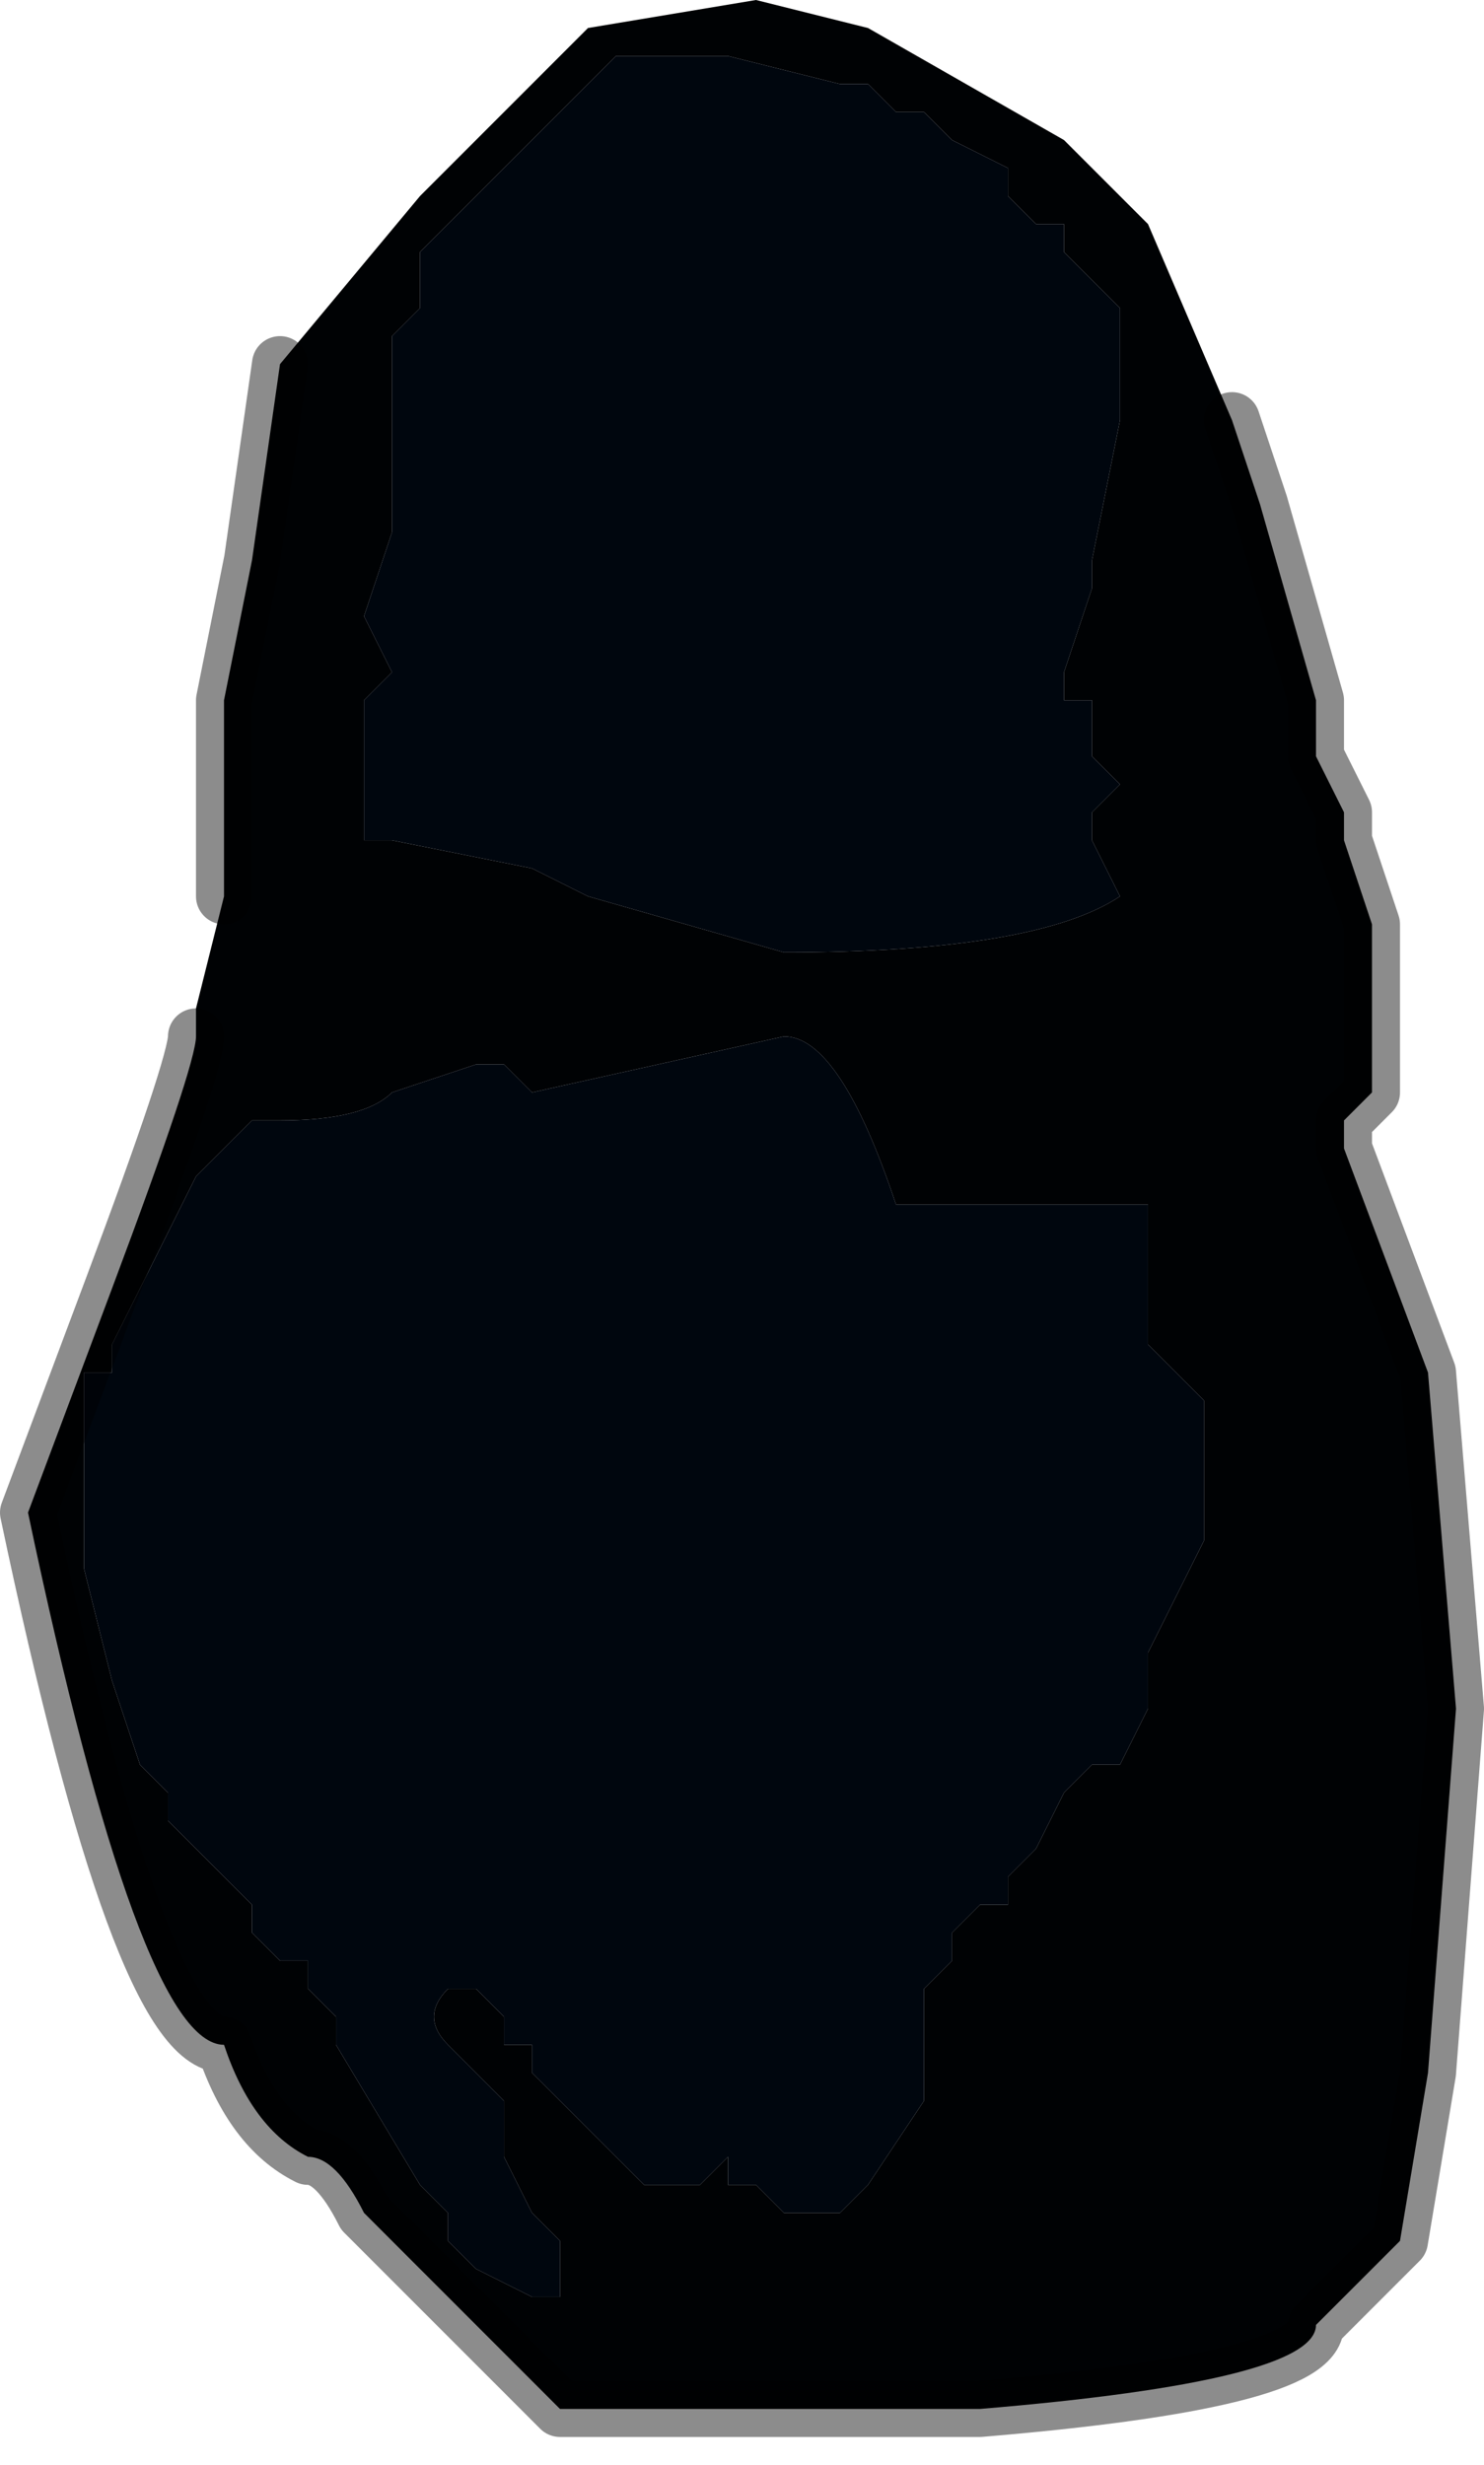 <?xml version="1.0" encoding="UTF-8" standalone="no"?>
<svg xmlns:xlink="http://www.w3.org/1999/xlink" height="4.4px" width="2.65px" xmlns="http://www.w3.org/2000/svg">
  <g transform="matrix(1.0, 0.0, 0.0, 1.0, 1.3, 2.15)">
    <path d="M0.2 -2.0 L0.0 -2.05 -0.15 -2.05 -0.15 -2.05 -0.2 -2.05 -0.25 -2.0 -0.25 -2.0 -0.3 -1.95 -0.3 -1.95 -0.5 -1.75 -0.55 -1.7 -0.55 -1.6 -0.6 -1.55 -0.6 -1.25 -0.6 -1.2 -0.65 -1.05 -0.65 -1.05 -0.6 -0.95 -0.65 -0.9 -0.65 -0.75 -0.65 -0.65 -0.6 -0.65 -0.35 -0.6 -0.25 -0.55 0.1 -0.45 Q0.55 -0.45 0.7 -0.55 L0.65 -0.65 0.65 -0.7 0.7 -0.75 0.65 -0.8 0.65 -0.85 0.65 -0.9 0.6 -0.9 0.6 -0.95 0.65 -1.1 0.65 -1.15 0.7 -1.4 0.7 -1.6 0.65 -1.65 0.6 -1.7 0.6 -1.75 0.55 -1.75 0.5 -1.8 0.5 -1.85 0.4 -1.9 0.35 -1.95 0.3 -1.95 0.25 -2.0 0.2 -2.0 0.2 -2.0 M-0.8 -1.5 L-0.55 -1.8 -0.25 -2.1 0.05 -2.15 0.25 -2.1 0.6 -1.9 0.75 -1.75 0.9 -1.4 0.95 -1.25 1.05 -0.9 1.05 -0.8 1.1 -0.7 1.1 -0.65 1.15 -0.5 1.15 -0.3 1.15 -0.25 1.15 -0.2 1.1 -0.15 1.1 -0.1 1.25 0.3 1.3 0.9 1.25 1.55 1.2 1.85 1.05 2.0 Q1.05 2.1 0.45 2.15 L0.4 2.15 0.35 2.15 0.25 2.15 0.2 2.15 0.1 2.15 0.05 2.15 0.0 2.15 0.0 2.15 -0.15 2.15 -0.15 2.15 -0.2 2.15 -0.2 2.15 -0.25 2.15 -0.3 2.15 -0.35 2.1 -0.4 2.05 -0.45 2.0 -0.5 1.95 -0.5 1.95 -0.55 1.9 -0.6 1.85 -0.65 1.8 Q-0.7 1.7 -0.75 1.7 -0.85 1.65 -0.9 1.5 -1.05 1.5 -1.25 0.55 L-1.1 0.15 Q-0.95 -0.25 -0.95 -0.3 L-0.95 -0.35 -0.9 -0.55 -0.9 -0.7 -0.9 -0.75 -0.9 -0.9 -0.85 -1.15 -0.8 -1.5 M0.35 -0.15 L0.35 -0.1 0.35 -0.15 M0.75 0.0 L0.75 0.0 0.55 0.0 0.3 0.0 Q0.2 -0.3 0.1 -0.3 L-0.35 -0.2 Q-0.35 -0.2 -0.4 -0.25 L-0.45 -0.25 -0.6 -0.2 Q-0.65 -0.15 -0.8 -0.15 L-0.85 -0.15 -0.85 -0.15 -0.9 -0.1 -0.95 -0.05 -0.95 -0.05 -1.1 0.25 -1.1 0.3 -1.15 0.3 -1.15 0.35 -1.15 0.5 -1.15 0.65 -1.1 0.85 -1.05 1.0 -1.0 1.05 -1.0 1.1 -0.95 1.15 -0.9 1.2 -0.85 1.25 -0.85 1.3 -0.8 1.35 -0.75 1.35 -0.75 1.4 -0.7 1.45 -0.7 1.5 -0.55 1.75 -0.5 1.8 -0.5 1.85 -0.45 1.9 -0.35 1.95 -0.3 1.95 -0.3 1.85 -0.35 1.8 -0.4 1.7 -0.4 1.6 -0.45 1.55 -0.5 1.5 Q-0.55 1.45 -0.5 1.4 L-0.45 1.4 -0.4 1.45 -0.4 1.5 -0.35 1.5 -0.35 1.55 -0.25 1.65 Q-0.25 1.65 -0.2 1.7 L-0.15 1.75 -0.1 1.75 -0.05 1.75 0.0 1.7 0.0 1.75 0.05 1.75 0.1 1.8 0.15 1.8 0.2 1.8 0.25 1.75 0.35 1.6 0.35 1.55 0.35 1.4 0.4 1.35 0.4 1.3 0.45 1.25 0.5 1.25 0.5 1.2 0.55 1.15 0.6 1.05 0.65 1.0 0.7 1.0 0.75 0.9 0.75 0.8 0.8 0.7 0.85 0.6 0.85 0.55 0.85 0.35 0.75 0.25 0.75 0.2 0.75 0.0" fill="#000204" fill-rule="evenodd" stroke="none"/>
    <path d="M0.2 -2.0 L0.2 -2.0 0.25 -2.0 0.3 -1.95 0.35 -1.95 0.4 -1.9 0.5 -1.85 0.5 -1.8 0.55 -1.75 0.6 -1.75 0.6 -1.7 0.65 -1.65 0.7 -1.6 0.7 -1.4 0.65 -1.15 0.65 -1.1 0.6 -0.95 0.6 -0.9 0.65 -0.9 0.65 -0.85 0.65 -0.8 0.7 -0.75 0.65 -0.7 0.65 -0.65 0.7 -0.55 Q0.55 -0.45 0.1 -0.45 L-0.25 -0.55 -0.35 -0.6 -0.6 -0.65 -0.65 -0.65 -0.65 -0.75 -0.65 -0.9 -0.6 -0.95 -0.65 -1.05 -0.65 -1.05 -0.6 -1.2 -0.6 -1.25 -0.6 -1.55 -0.55 -1.6 -0.55 -1.7 -0.5 -1.75 -0.3 -1.95 -0.3 -1.95 -0.25 -2.0 -0.25 -2.0 -0.2 -2.05 -0.15 -2.05 -0.15 -2.05 0.0 -2.05 0.2 -2.0 M0.75 0.0 L0.75 0.2 0.75 0.25 0.85 0.35 0.85 0.55 0.85 0.6 0.8 0.7 0.75 0.8 0.75 0.9 0.7 1.0 0.65 1.0 0.6 1.05 0.55 1.15 0.5 1.2 0.5 1.25 0.45 1.25 0.4 1.3 0.4 1.35 0.35 1.4 0.35 1.55 0.35 1.6 0.25 1.75 0.2 1.8 0.15 1.8 0.1 1.8 0.05 1.75 0.0 1.75 0.0 1.7 -0.05 1.75 -0.1 1.75 -0.15 1.75 -0.2 1.7 Q-0.25 1.65 -0.25 1.65 L-0.35 1.55 -0.35 1.5 -0.4 1.5 -0.4 1.45 -0.45 1.4 -0.5 1.4 Q-0.55 1.45 -0.5 1.5 L-0.45 1.55 -0.4 1.6 -0.4 1.7 -0.35 1.8 -0.3 1.85 -0.3 1.95 -0.35 1.95 -0.45 1.9 -0.5 1.85 -0.5 1.8 -0.55 1.75 -0.7 1.5 -0.7 1.45 -0.75 1.4 -0.75 1.35 -0.8 1.35 -0.85 1.3 -0.85 1.25 -0.9 1.2 -0.95 1.15 -1.0 1.1 -1.0 1.05 -1.05 1.0 -1.1 0.85 -1.15 0.65 -1.15 0.5 -1.15 0.35 -1.15 0.3 -1.1 0.3 -1.1 0.25 -0.95 -0.05 -0.95 -0.05 -0.9 -0.1 -0.85 -0.15 -0.85 -0.15 -0.8 -0.15 Q-0.65 -0.15 -0.6 -0.2 L-0.45 -0.25 -0.4 -0.25 Q-0.35 -0.2 -0.35 -0.2 L0.1 -0.3 Q0.2 -0.3 0.3 0.0 L0.55 0.0 0.75 0.0 0.75 0.0" fill="#00060e" fill-rule="evenodd" stroke="none"/>
    <path d="M-0.8 -1.5 L-0.85 -1.15 -0.9 -0.9 -0.9 -0.75 -0.9 -0.7 -0.9 -0.55 M-0.95 -0.3 Q-0.95 -0.25 -1.1 0.15 L-1.25 0.55 Q-1.05 1.5 -0.9 1.5 -0.85 1.65 -0.75 1.7 -0.7 1.7 -0.65 1.8 L-0.6 1.85 -0.55 1.9 -0.5 1.95 -0.5 1.95 -0.45 2.0 -0.4 2.05 -0.35 2.1 -0.3 2.15 -0.25 2.15 -0.2 2.15 -0.2 2.15 -0.15 2.15 -0.15 2.15 0.0 2.15 0.0 2.15 0.05 2.15 0.1 2.15 0.2 2.15 0.25 2.15 0.35 2.15 0.4 2.15 0.45 2.15 Q1.05 2.1 1.05 2.0 L1.2 1.85 1.25 1.55 1.3 0.9 1.25 0.3 1.1 -0.1 1.1 -0.15 1.15 -0.2 1.15 -0.25 1.15 -0.3 1.15 -0.5 1.1 -0.65 1.1 -0.7 1.05 -0.8 1.05 -0.9 0.95 -1.25 0.9 -1.4" fill="none" stroke="#000000" stroke-linecap="round" stroke-linejoin="round" stroke-opacity="0.451" stroke-width="0.1"/>
  </g>
</svg>
